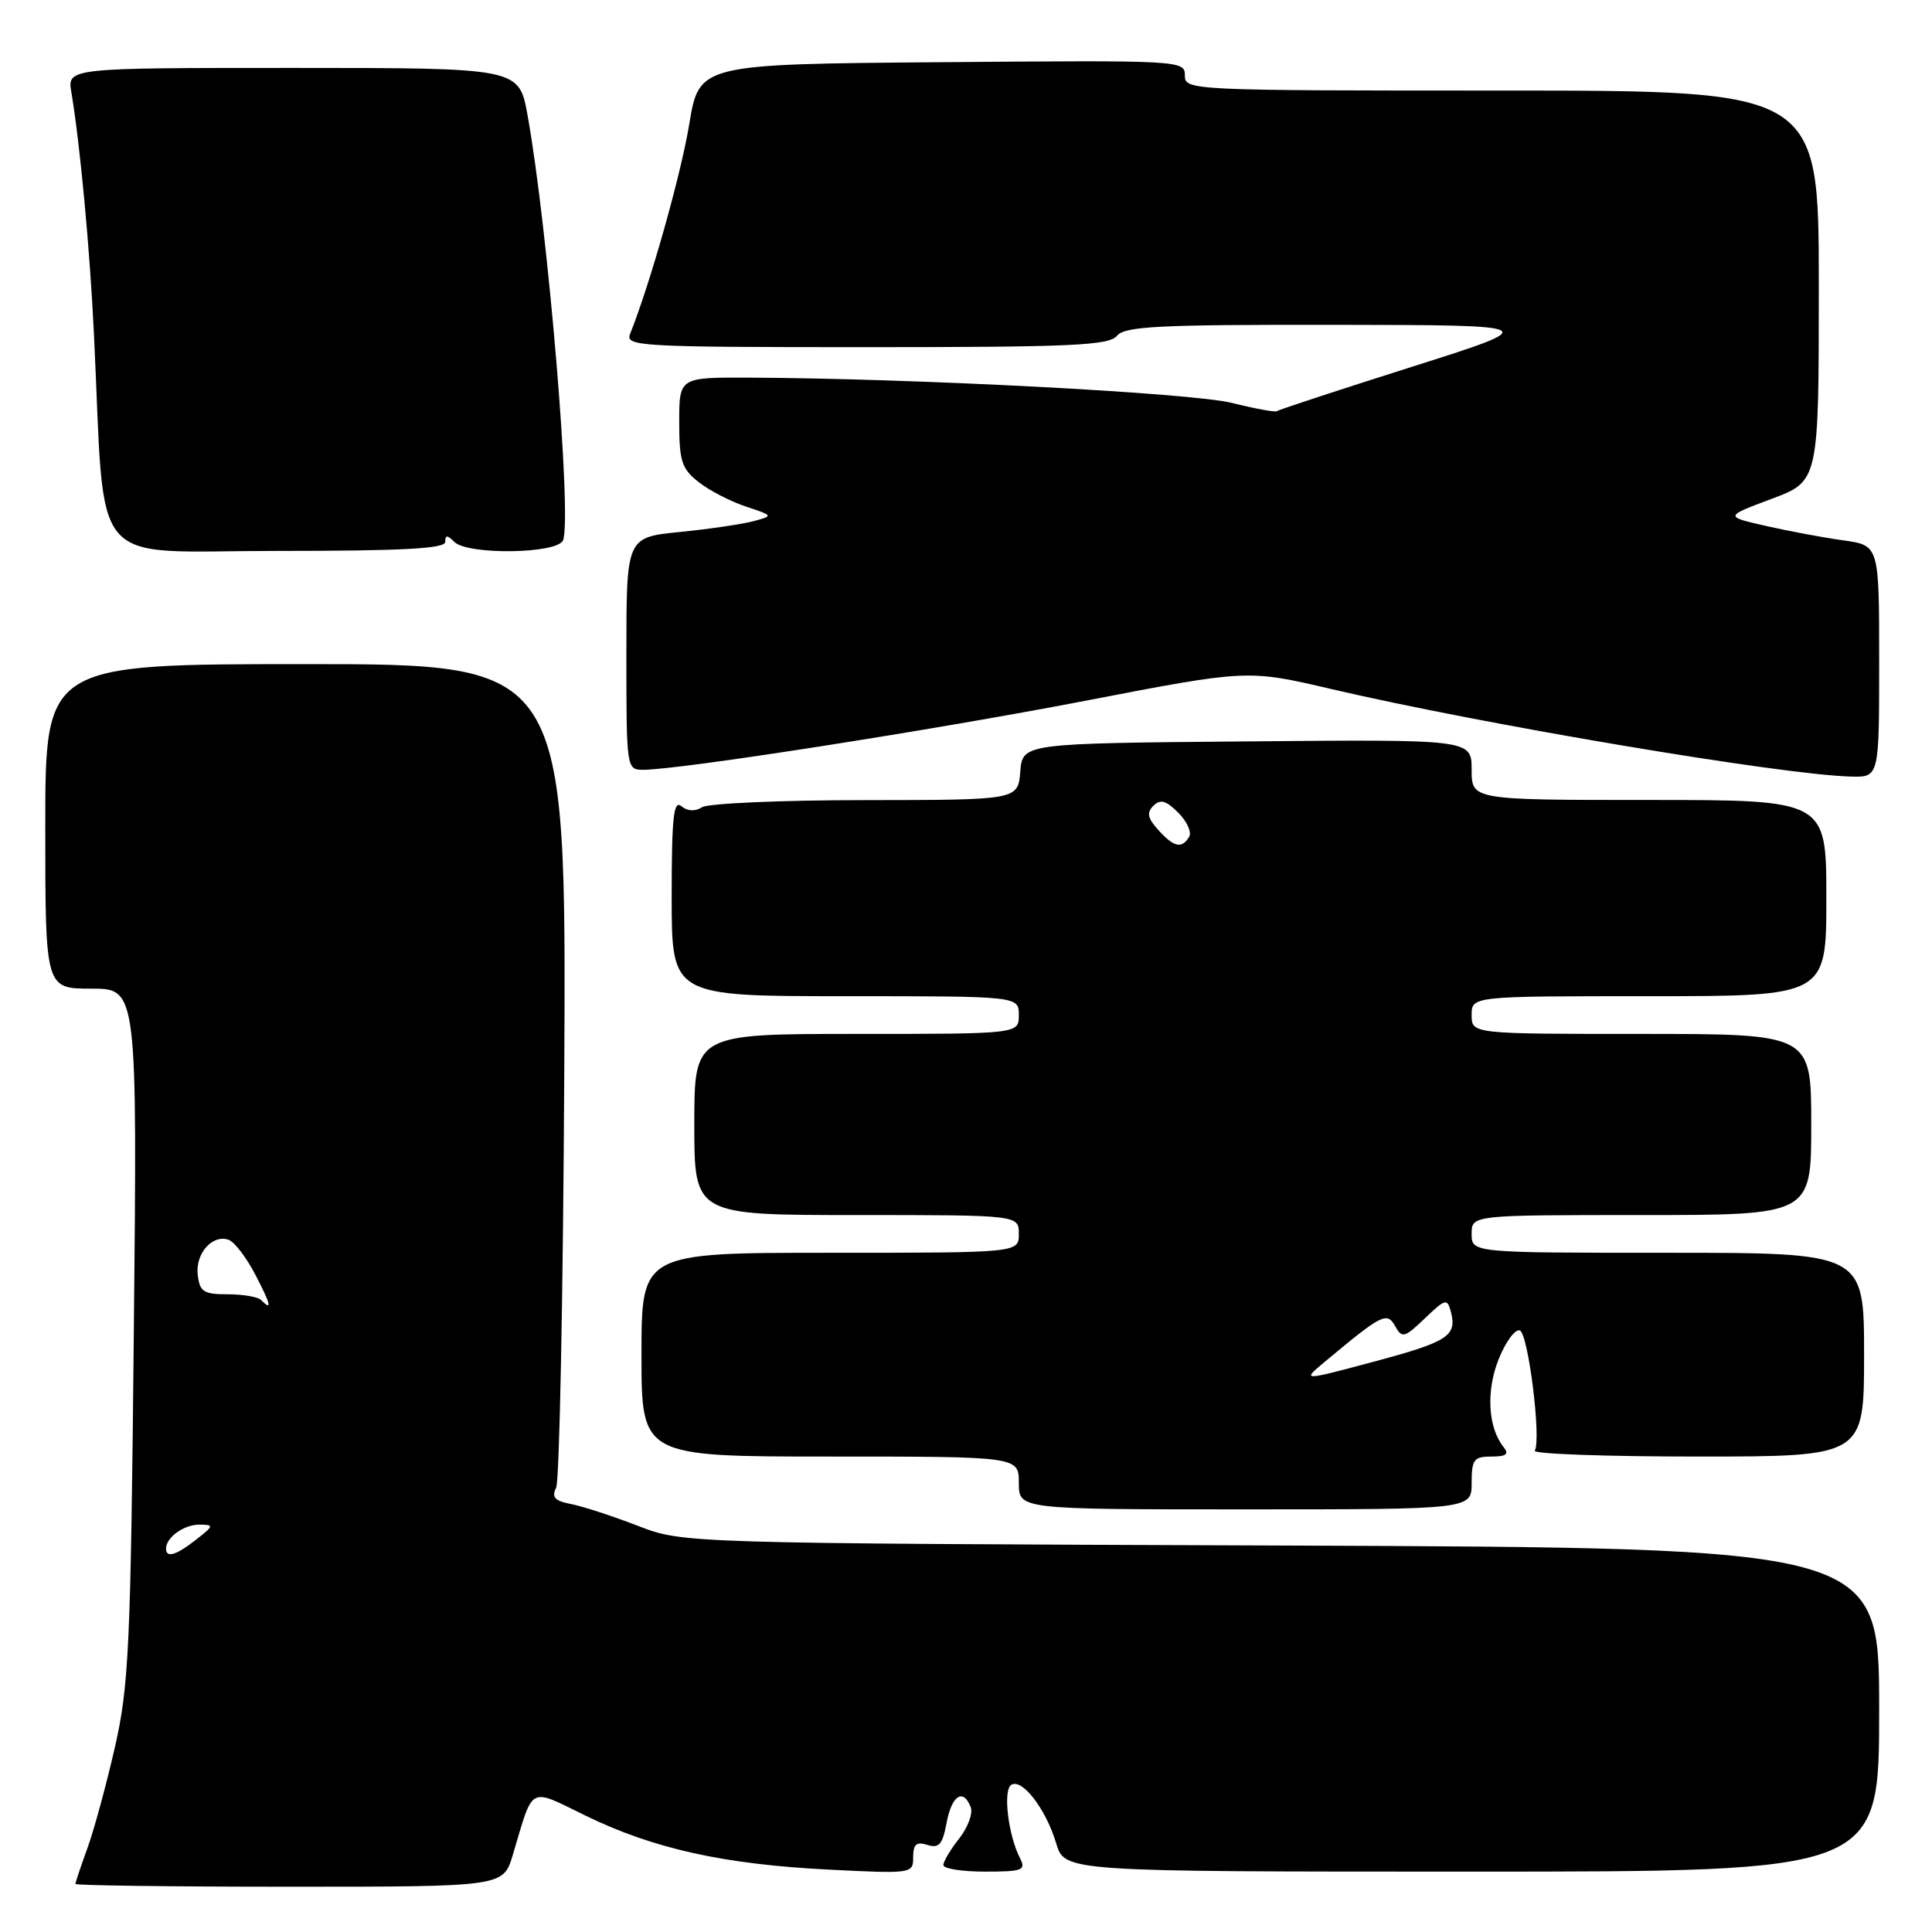 <?xml version="1.0" encoding="UTF-8" standalone="no"?>
<!DOCTYPE svg PUBLIC "-//W3C//DTD SVG 1.1//EN" "http://www.w3.org/Graphics/SVG/1.1/DTD/svg11.dtd" >
<svg xmlns="http://www.w3.org/2000/svg" xmlns:xlink="http://www.w3.org/1999/xlink" version="1.1" viewBox="0 0 256 256">
 <g >
 <path fill="currentColor"
d=" M 67.94 245.81 C 70.75 236.42 69.93 236.86 77.67 240.62 C 86.61 244.97 95.93 247.03 109.75 247.73 C 120.87 248.29 121.00 248.27 121.00 246.08 C 121.00 244.37 121.43 244.00 122.88 244.46 C 124.42 244.95 124.89 244.41 125.43 241.53 C 126.11 237.88 127.64 236.90 128.63 239.47 C 128.94 240.28 128.25 242.14 127.10 243.61 C 125.94 245.07 125.00 246.66 125.00 247.13 C 125.00 247.61 127.49 248.00 130.54 248.00 C 135.48 248.00 135.97 247.81 135.17 246.25 C 133.59 243.19 132.87 237.20 134.00 236.50 C 135.44 235.61 138.59 239.70 139.95 244.25 C 141.08 248.00 141.08 248.00 195.04 248.00 C 249.00 248.00 249.00 248.00 249.00 226.54 C 249.00 205.09 249.00 205.09 169.75 204.79 C 90.50 204.50 90.50 204.50 84.50 202.17 C 81.20 200.90 77.24 199.60 75.69 199.30 C 73.50 198.88 73.06 198.40 73.69 197.13 C 74.14 196.23 74.62 171.31 74.77 141.75 C 75.03 88.00 75.03 88.00 40.52 88.00 C 6.00 88.00 6.00 88.00 6.00 109.50 C 6.00 131.00 6.00 131.00 12.09 131.00 C 18.19 131.00 18.19 131.00 17.73 176.75 C 17.32 218.26 17.08 223.33 15.23 231.50 C 14.10 236.45 12.46 242.47 11.59 244.88 C 10.71 247.28 10.00 249.42 10.00 249.63 C 10.00 249.83 22.75 250.00 38.34 250.00 C 66.68 250.00 66.68 250.00 67.94 245.81 Z  M 195.00 196.50 C 195.00 193.39 195.29 193.00 197.62 193.00 C 199.59 193.00 199.99 192.69 199.24 191.75 C 197.16 189.17 196.89 184.32 198.58 180.10 C 199.50 177.80 200.76 176.08 201.38 176.29 C 202.50 176.66 204.26 190.78 203.36 192.23 C 203.10 192.65 212.81 193.00 224.94 193.00 C 247.00 193.00 247.00 193.00 247.00 179.50 C 247.00 166.00 247.00 166.00 221.00 166.00 C 195.00 166.00 195.00 166.00 195.00 163.50 C 195.00 161.00 195.00 161.00 217.50 161.00 C 240.00 161.00 240.00 161.00 240.00 149.00 C 240.00 137.00 240.00 137.00 217.50 137.00 C 195.00 137.00 195.00 137.00 195.00 134.50 C 195.00 132.00 195.00 132.00 218.50 132.00 C 242.00 132.00 242.00 132.00 242.00 119.00 C 242.00 106.00 242.00 106.00 218.50 106.00 C 195.00 106.00 195.00 106.00 195.00 101.99 C 195.00 97.97 195.00 97.97 165.25 98.24 C 135.50 98.50 135.50 98.50 135.19 102.25 C 134.88 106.00 134.88 106.00 114.69 106.02 C 103.59 106.02 93.84 106.45 93.03 106.96 C 92.10 107.55 91.10 107.50 90.28 106.82 C 89.25 105.96 89.00 108.31 89.00 118.88 C 89.00 132.00 89.00 132.00 112.00 132.00 C 135.00 132.00 135.00 132.00 135.00 134.50 C 135.00 137.00 135.00 137.00 113.50 137.00 C 92.00 137.00 92.00 137.00 92.00 149.00 C 92.00 161.00 92.00 161.00 113.50 161.00 C 135.00 161.00 135.00 161.00 135.00 163.50 C 135.00 166.00 135.00 166.00 110.00 166.00 C 85.00 166.00 85.00 166.00 85.00 179.50 C 85.00 193.00 85.00 193.00 110.00 193.00 C 135.00 193.00 135.00 193.00 135.00 196.50 C 135.00 200.00 135.00 200.00 165.00 200.00 C 195.00 200.00 195.00 200.00 195.00 196.50 Z  M 249.00 87.63 C 249.00 72.26 249.00 72.26 244.25 71.60 C 241.64 71.24 237.03 70.38 234.00 69.69 C 228.50 68.44 228.50 68.44 234.75 66.10 C 241.00 63.76 241.00 63.76 241.00 37.88 C 241.00 12.00 241.00 12.00 199.00 12.00 C 157.57 12.00 157.00 11.97 157.00 9.99 C 157.00 8.00 156.49 7.98 124.82 8.24 C 92.64 8.50 92.64 8.50 91.32 16.50 C 90.21 23.21 86.16 37.56 83.49 44.25 C 82.83 45.89 84.71 46.00 114.77 46.00 C 141.98 46.00 146.94 45.78 148.00 44.50 C 149.05 43.23 153.50 43.01 176.87 43.04 C 204.50 43.08 204.50 43.08 187.00 48.63 C 177.38 51.68 169.36 54.32 169.19 54.48 C 169.02 54.65 166.32 54.16 163.19 53.38 C 157.84 52.06 121.02 50.13 99.25 50.04 C 90.00 50.00 90.00 50.00 90.00 55.93 C 90.00 61.10 90.33 62.11 92.56 63.87 C 93.97 64.98 96.78 66.44 98.81 67.11 C 102.49 68.34 102.50 68.34 99.84 69.06 C 98.38 69.45 93.99 70.10 90.09 70.49 C 83.00 71.20 83.00 71.20 83.00 86.60 C 83.00 101.90 83.01 102.00 85.25 102.00 C 90.10 101.99 123.58 96.76 143.90 92.84 C 165.30 88.71 165.30 88.71 176.40 91.30 C 196.58 96.01 235.98 102.65 245.25 102.90 C 249.00 103.00 249.00 103.00 249.00 87.63 Z  M 59.00 71.80 C 59.00 70.87 59.27 70.87 60.20 71.80 C 61.97 73.57 73.91 73.39 74.61 71.59 C 75.80 68.46 72.61 30.25 69.90 15.25 C 68.77 9.00 68.77 9.00 38.84 9.00 C 8.91 9.00 8.91 9.00 9.46 12.25 C 10.61 19.12 11.91 32.99 12.46 44.50 C 13.98 76.08 11.38 73.00 36.59 73.00 C 53.35 73.00 59.00 72.70 59.00 71.80 Z  M 22.00 205.20 C 22.00 203.71 24.39 202.00 26.45 202.02 C 28.37 202.04 28.34 202.17 26.00 204.00 C 23.33 206.09 22.00 206.49 22.00 205.20 Z  M 34.58 172.25 C 34.17 171.84 32.18 171.50 30.17 171.50 C 26.97 171.50 26.46 171.17 26.20 168.91 C 25.87 166.07 28.19 163.48 30.34 164.30 C 31.09 164.59 32.67 166.66 33.84 168.91 C 35.91 172.90 36.11 173.78 34.58 172.25 Z  M 175.50 180.48 C 183.13 174.11 183.78 173.78 184.87 175.73 C 185.78 177.36 186.10 177.27 188.80 174.69 C 191.54 172.07 191.77 172.01 192.25 173.83 C 193.08 177.03 191.87 177.80 181.96 180.45 C 172.50 182.98 172.50 182.98 175.50 180.48 Z  M 153.48 109.98 C 152.06 108.41 151.92 107.68 152.83 106.77 C 153.75 105.85 154.50 106.06 156.13 107.69 C 157.29 108.85 157.94 110.29 157.56 110.90 C 156.58 112.50 155.55 112.26 153.48 109.98 Z "/>
</g>
</svg>